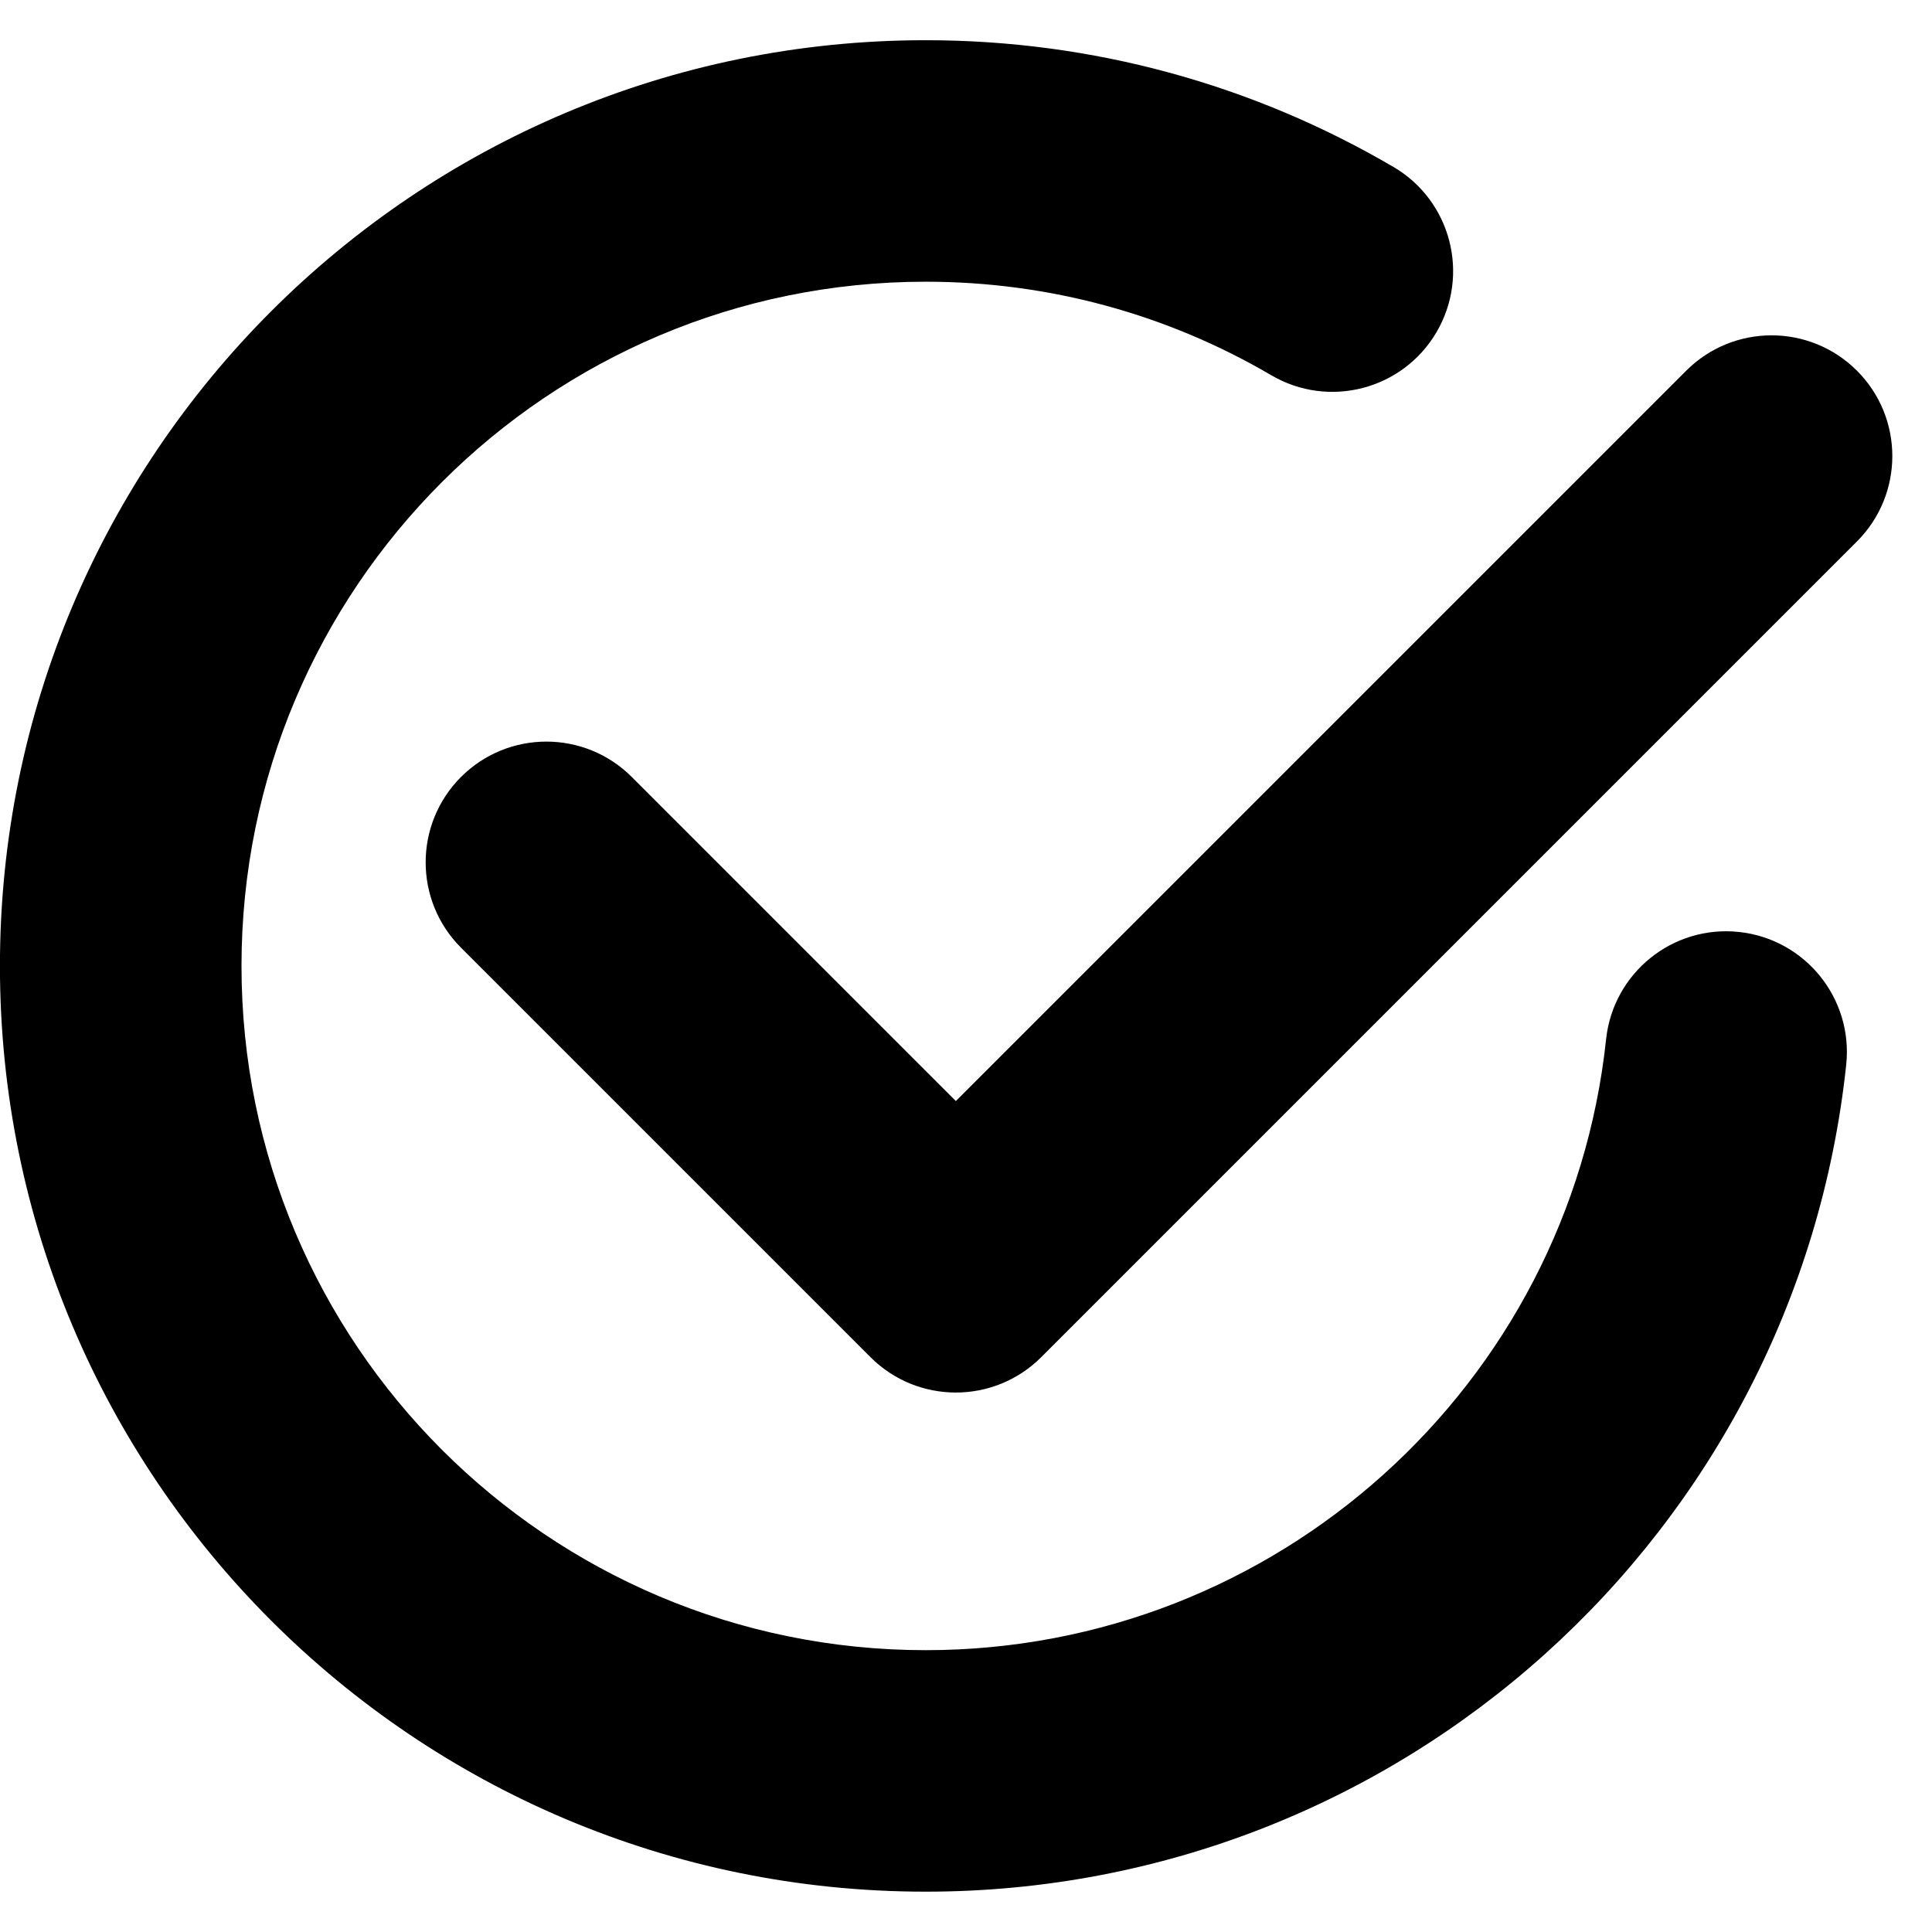 <!-- Generated by IcoMoon.io -->
<svg version="1.1" xmlns="http://www.w3.org/2000/svg" width="32" height="32" viewBox="0 0 32 32">
<title>design-mode-open</title>
<path d="M23.080 2.765c0.953 0.559 1.272 1.784 0.713 2.737s-1.784 1.272-2.737 0.713c-1.721-1.009-3.681-1.549-5.723-1.549-6.259 0-11.333 5.074-11.333 11.333s5.074 11.333 11.333 11.333c5.808 0 10.66-4.391 11.269-10.119 0.117-1.098 1.102-1.894 2.2-1.777s1.894 1.102 1.777 2.2c-0.825 7.757-7.388 13.696-15.247 13.696-8.468 0-15.333-6.865-15.333-15.333s6.865-15.333 15.333-15.333c2.759 0 5.416 0.732 7.747 2.099zM15.832 18.237l12.097-12.097c0.781-0.781 2.047-0.781 2.828 0s0.781 2.047 0 2.828l-13.511 13.511c-0.781 0.781-2.047 0.781-2.828 0l-6.782-6.782c-0.781-0.781-0.781-2.047 0-2.828s2.047-0.781 2.828 0l5.368 5.368z"></path>
</svg>
